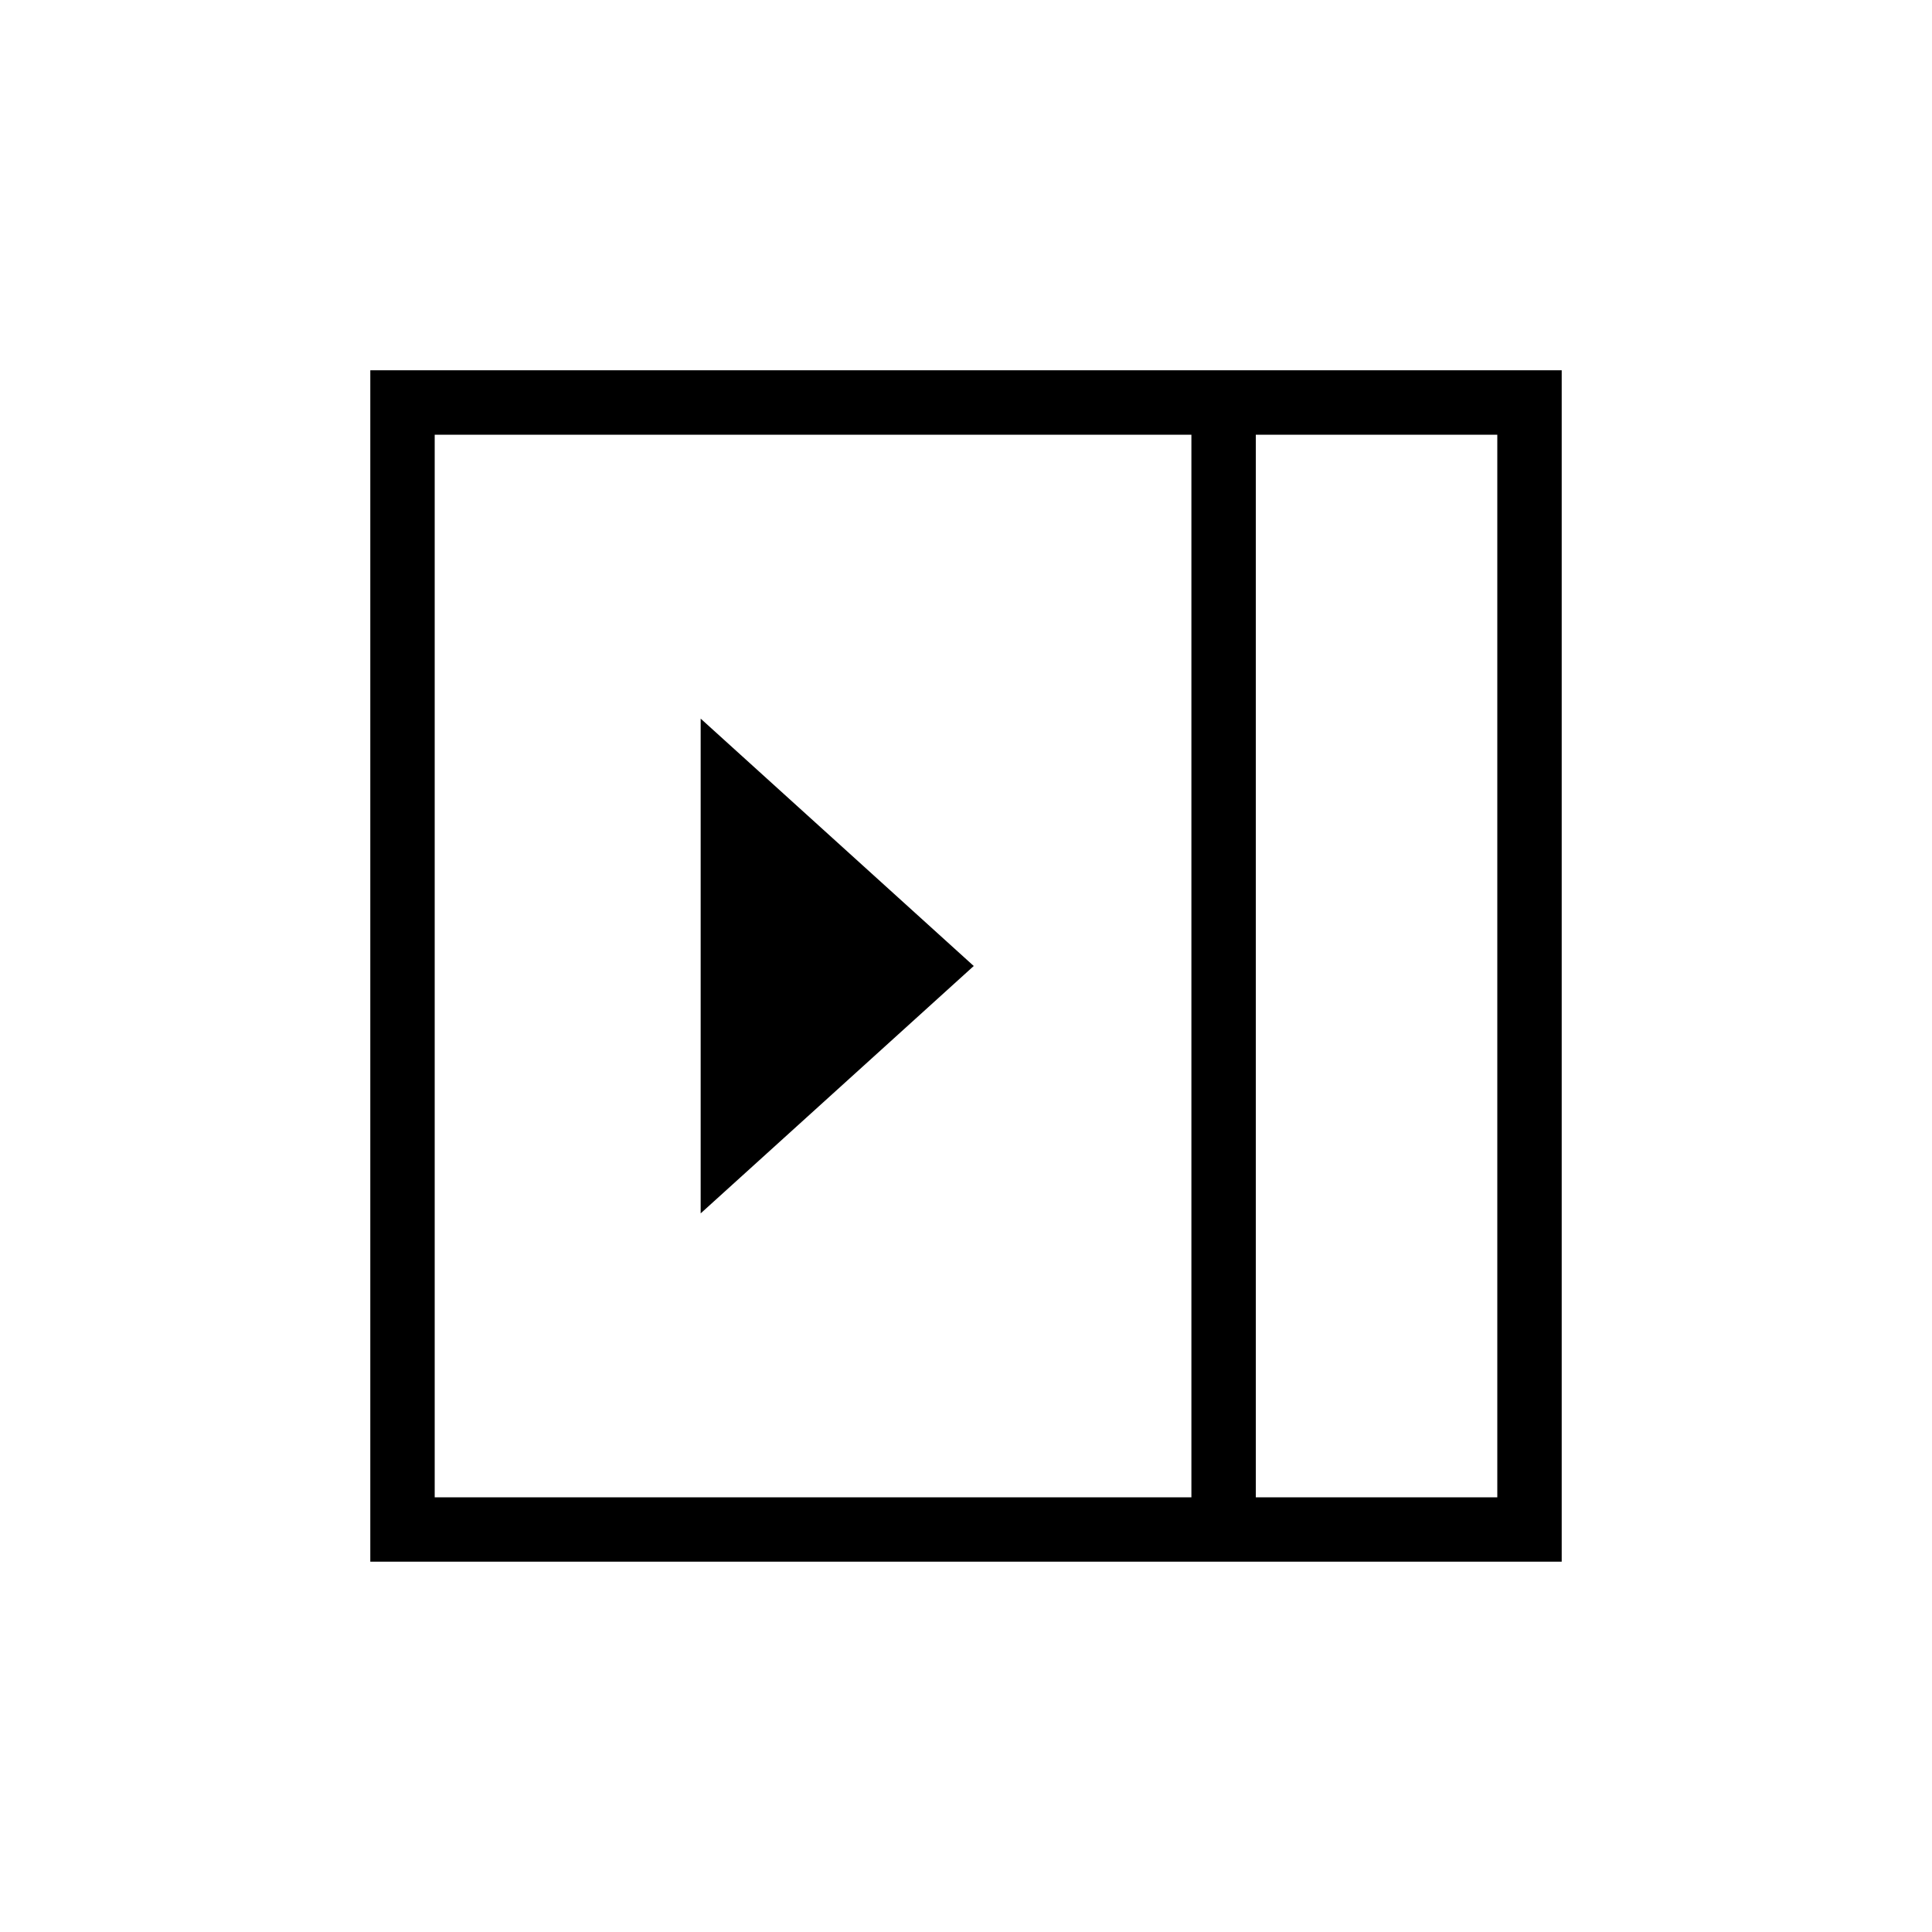 <svg xmlns="http://www.w3.org/2000/svg" height="20" viewBox="0 -960 960 960" width="20"><path d="M348.154-357.077 483.846-480 348.154-602.923v245.846ZM624-216h120v-528H624v528Zm-408 0h376v-528H216v528Zm408 0h120-120Zm-440 32v-592h592v592H184Z"/></svg>